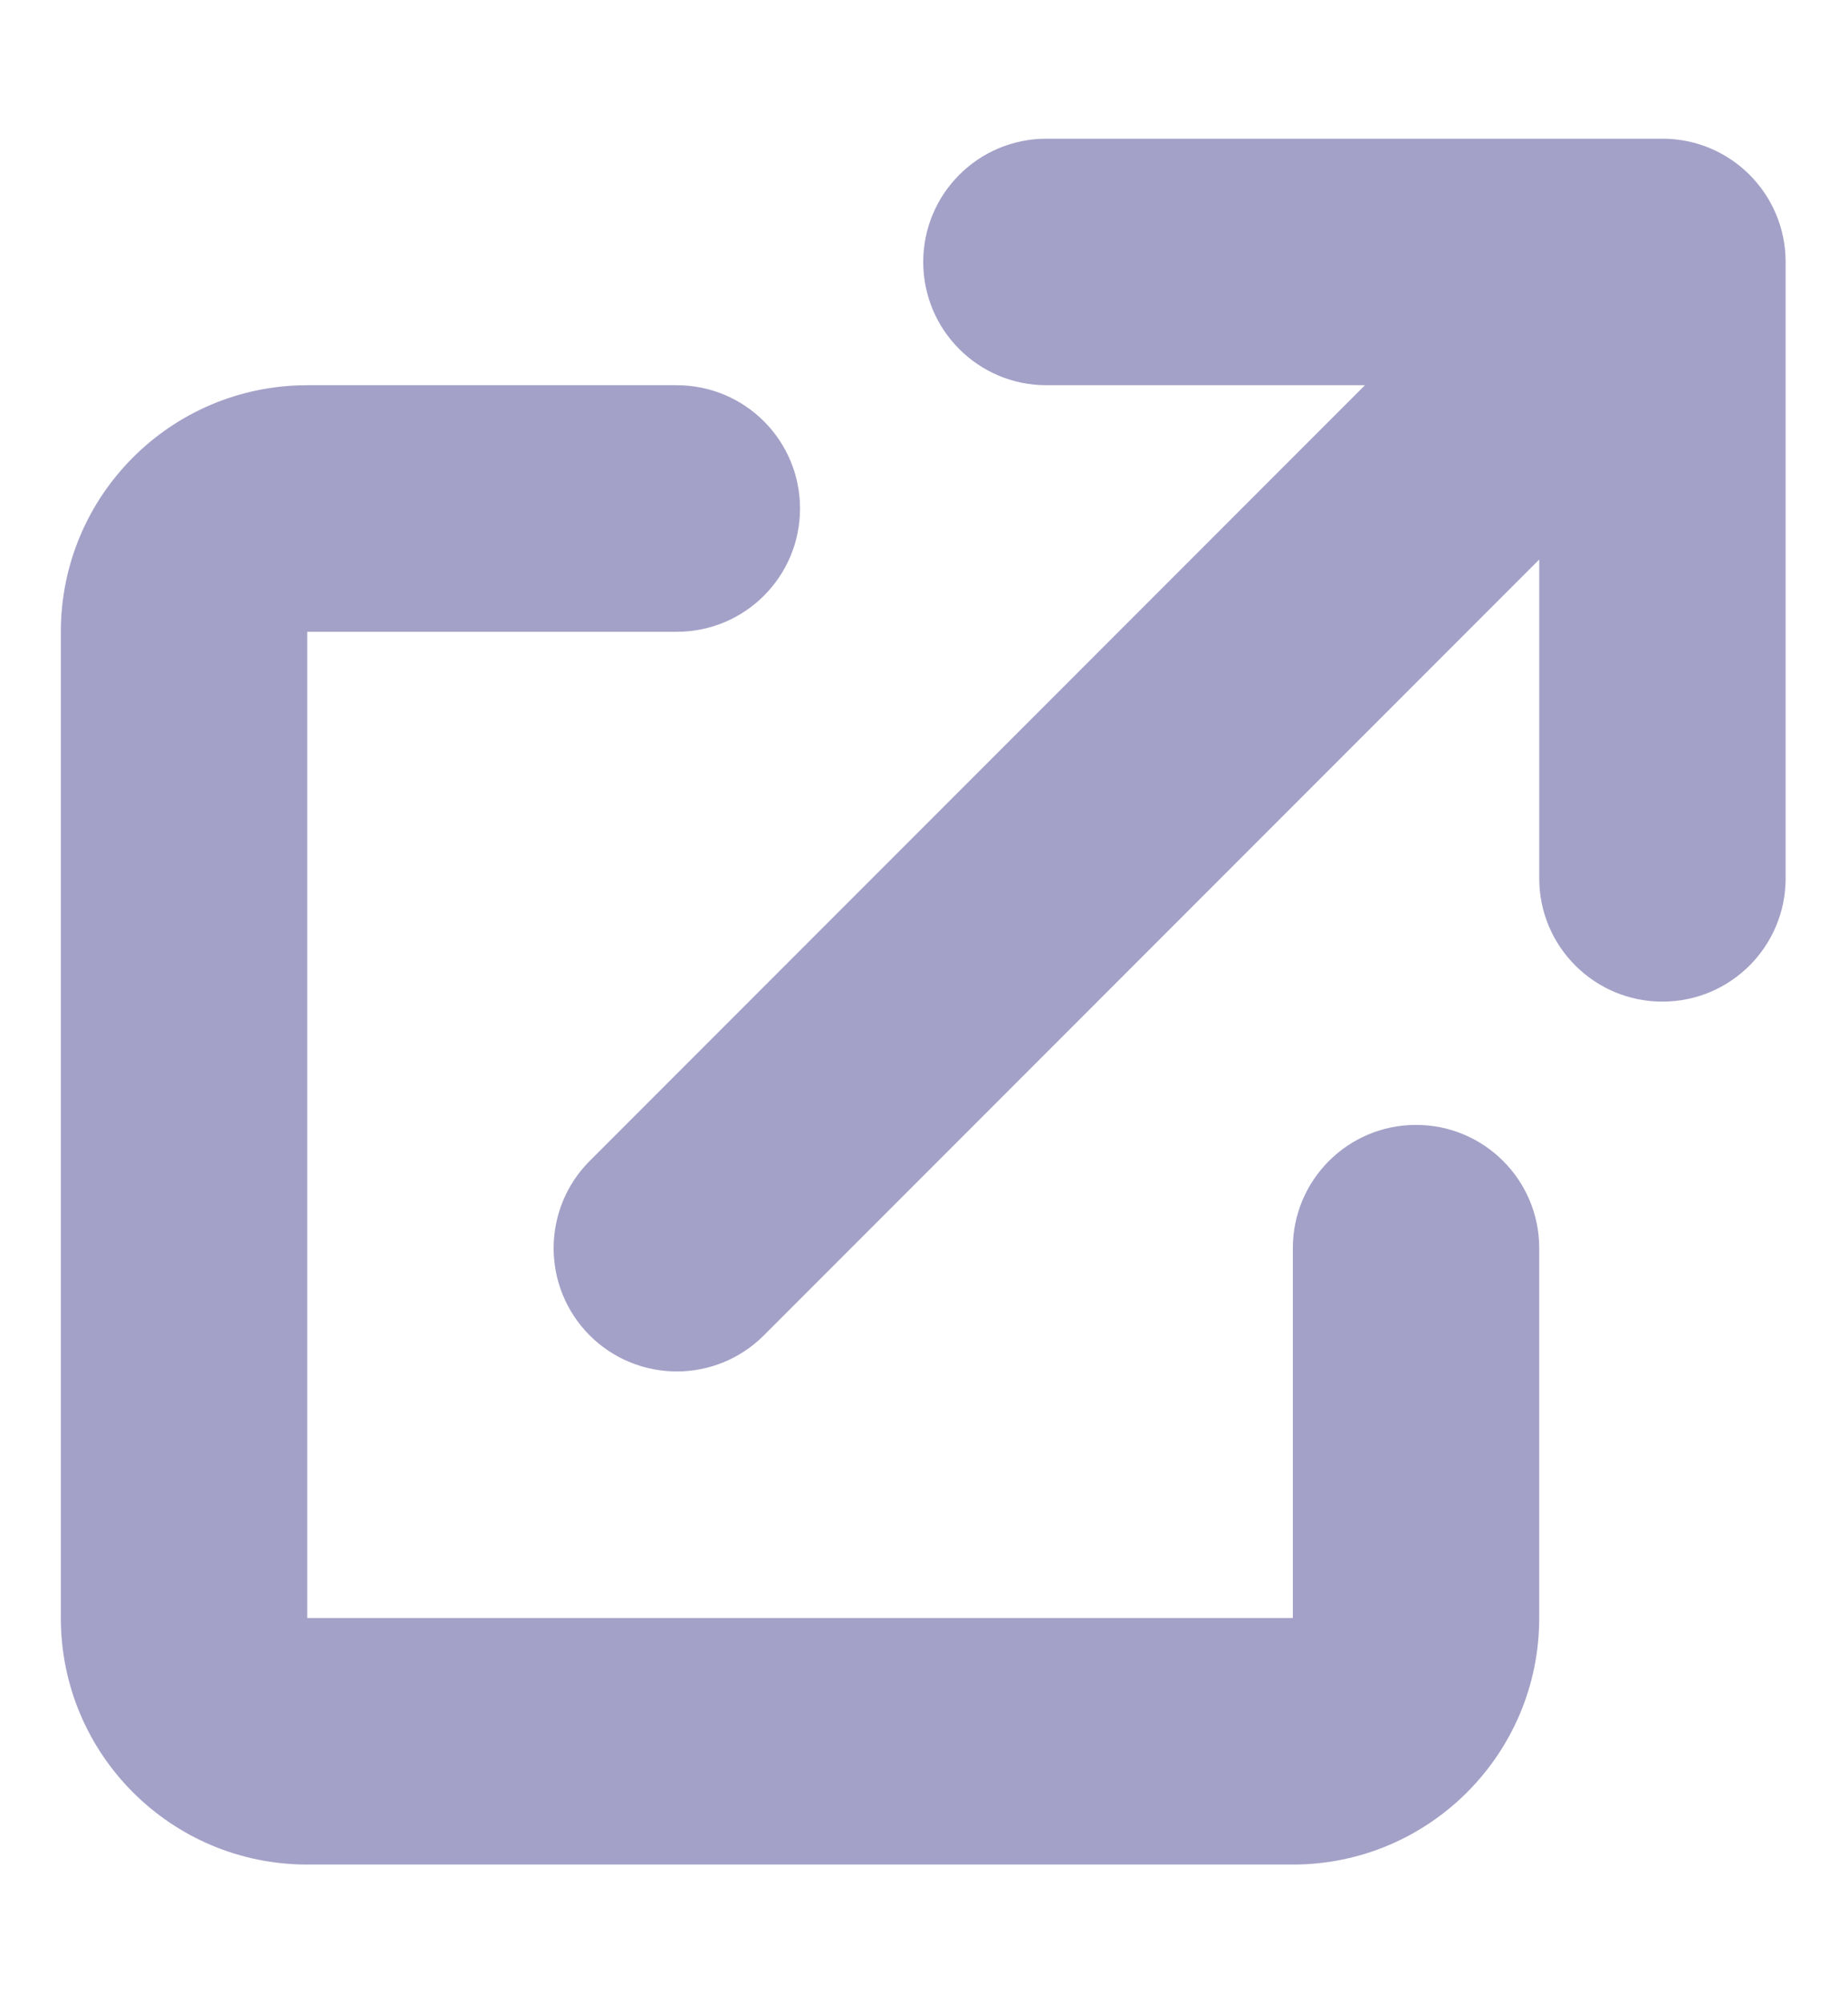 <svg width="12" height="13" viewBox="0 0 12 13" fill="none" xmlns="http://www.w3.org/2000/svg">
<g id="Icon">
<path d="M6.795 0.9C6.353 0.9 5.995 1.258 5.995 1.7C5.995 2.142 6.353 2.5 6.795 2.5H8.863L3.829 7.534C3.517 7.847 3.517 8.353 3.829 8.666C4.142 8.978 4.648 8.978 4.96 8.666L9.995 3.631V5.7C9.995 6.142 10.353 6.5 10.795 6.5C11.237 6.5 11.595 6.142 11.595 5.7V1.7C11.595 1.258 11.237 0.9 10.795 0.9H6.795Z" fill="#A4A1C8"/>
<path d="M1.995 2.5C1.111 2.5 0.395 3.216 0.395 4.1V10.5C0.395 11.384 1.111 12.1 1.995 12.1H8.395C9.278 12.1 9.995 11.384 9.995 10.5V8.1C9.995 7.658 9.637 7.3 9.195 7.3C8.753 7.3 8.395 7.658 8.395 8.1V10.5H1.995V4.1L4.395 4.1C4.837 4.1 5.195 3.742 5.195 3.3C5.195 2.858 4.837 2.5 4.395 2.5H1.995Z" fill="#A4A1C8"/>
</g>
</svg>
